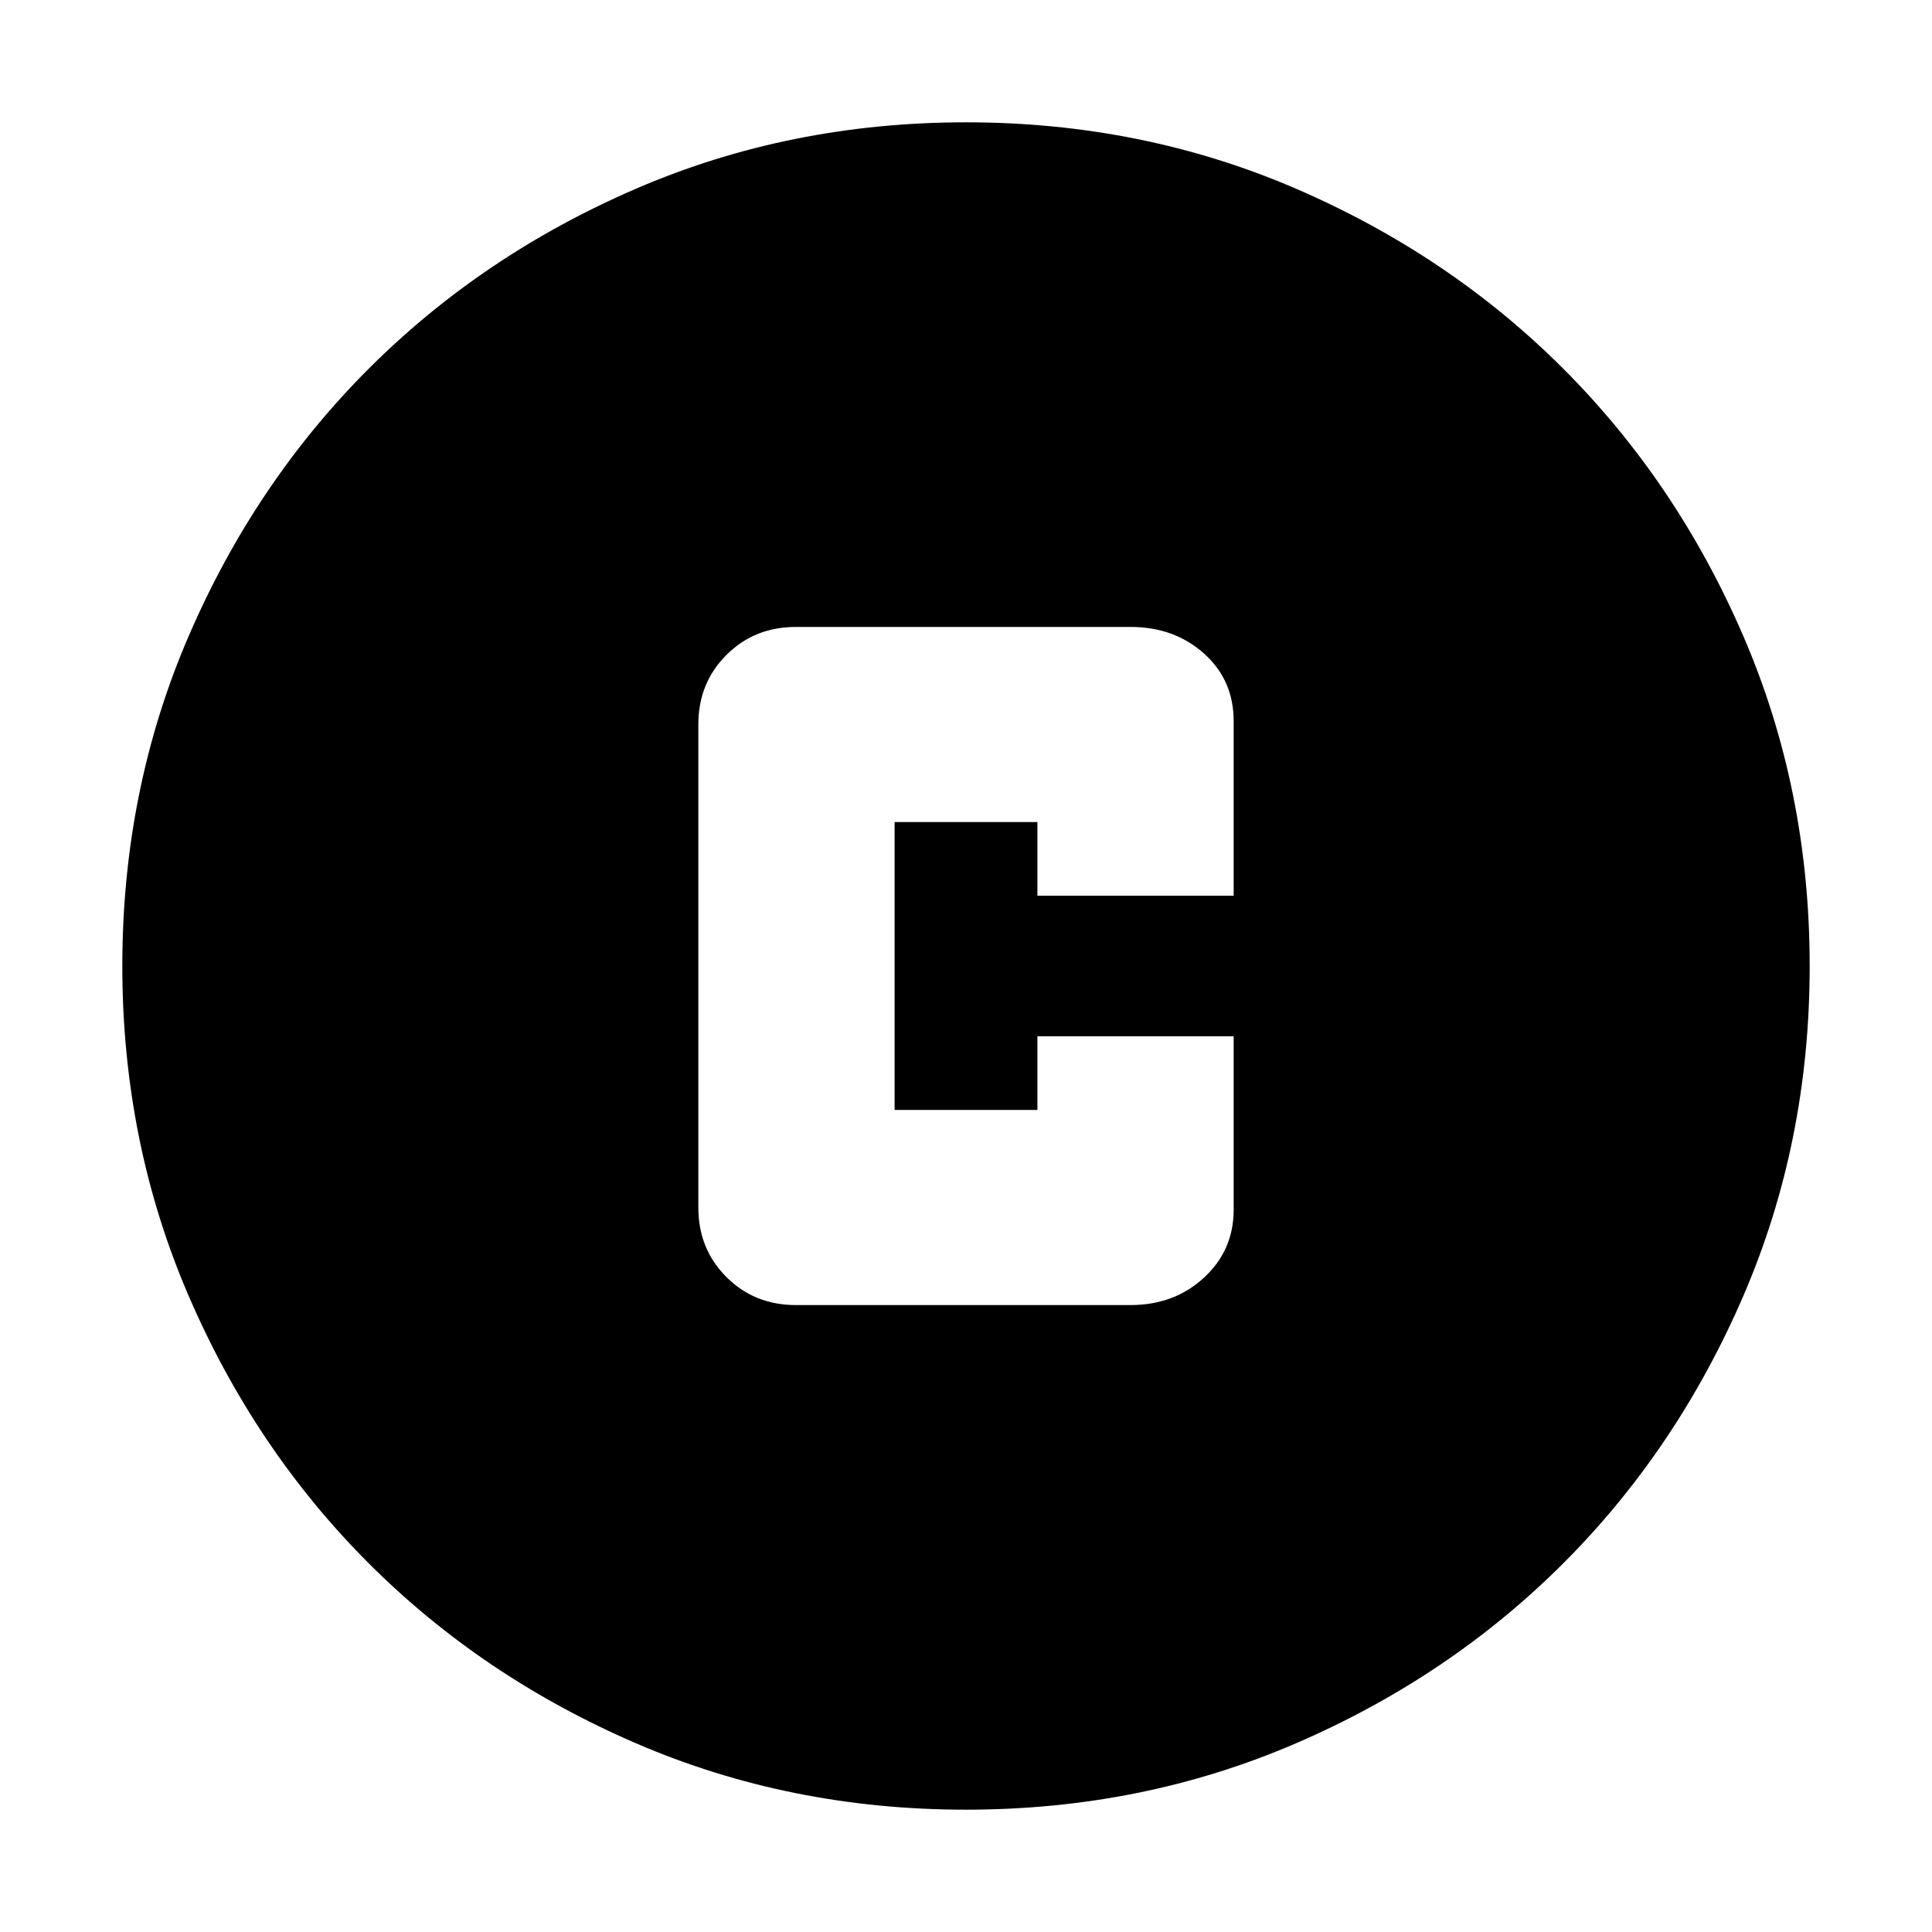 <svg xmlns="http://www.w3.org/2000/svg" height="24" viewBox="0 -960 960 960" width="24"><path d="M395.48-311.52H561.7q21.8 0 36.55-13.61Q613-338.75 613-358.87v-86.22h-97.52v36.61h-70.96v-143.04h70.96v36.61H613v-86.79q0-20.39-14.75-33.58-14.75-13.2-36.55-13.2H395.48q-20.61 0-34.54 13.94Q347-620.6 347-600v240q0 20.6 13.94 34.54 13.93 13.94 34.54 13.94ZM480-60.78q-87.52 0-163.91-32.96-76.38-32.96-132.88-89.47-56.51-56.5-89.47-132.88Q60.78-392.48 60.78-480t32.96-163.91q32.96-76.38 89.47-132.88 56.5-56.51 132.88-89.47 76.39-32.96 163.91-32.96t163.91 32.96q76.38 32.96 132.88 89.47 56.51 56.5 89.47 132.88 32.96 76.39 32.96 163.91t-32.96 163.91q-32.96 76.38-89.47 132.88-56.5 56.51-132.88 89.47Q567.52-60.78 480-60.78Z"/></svg>
